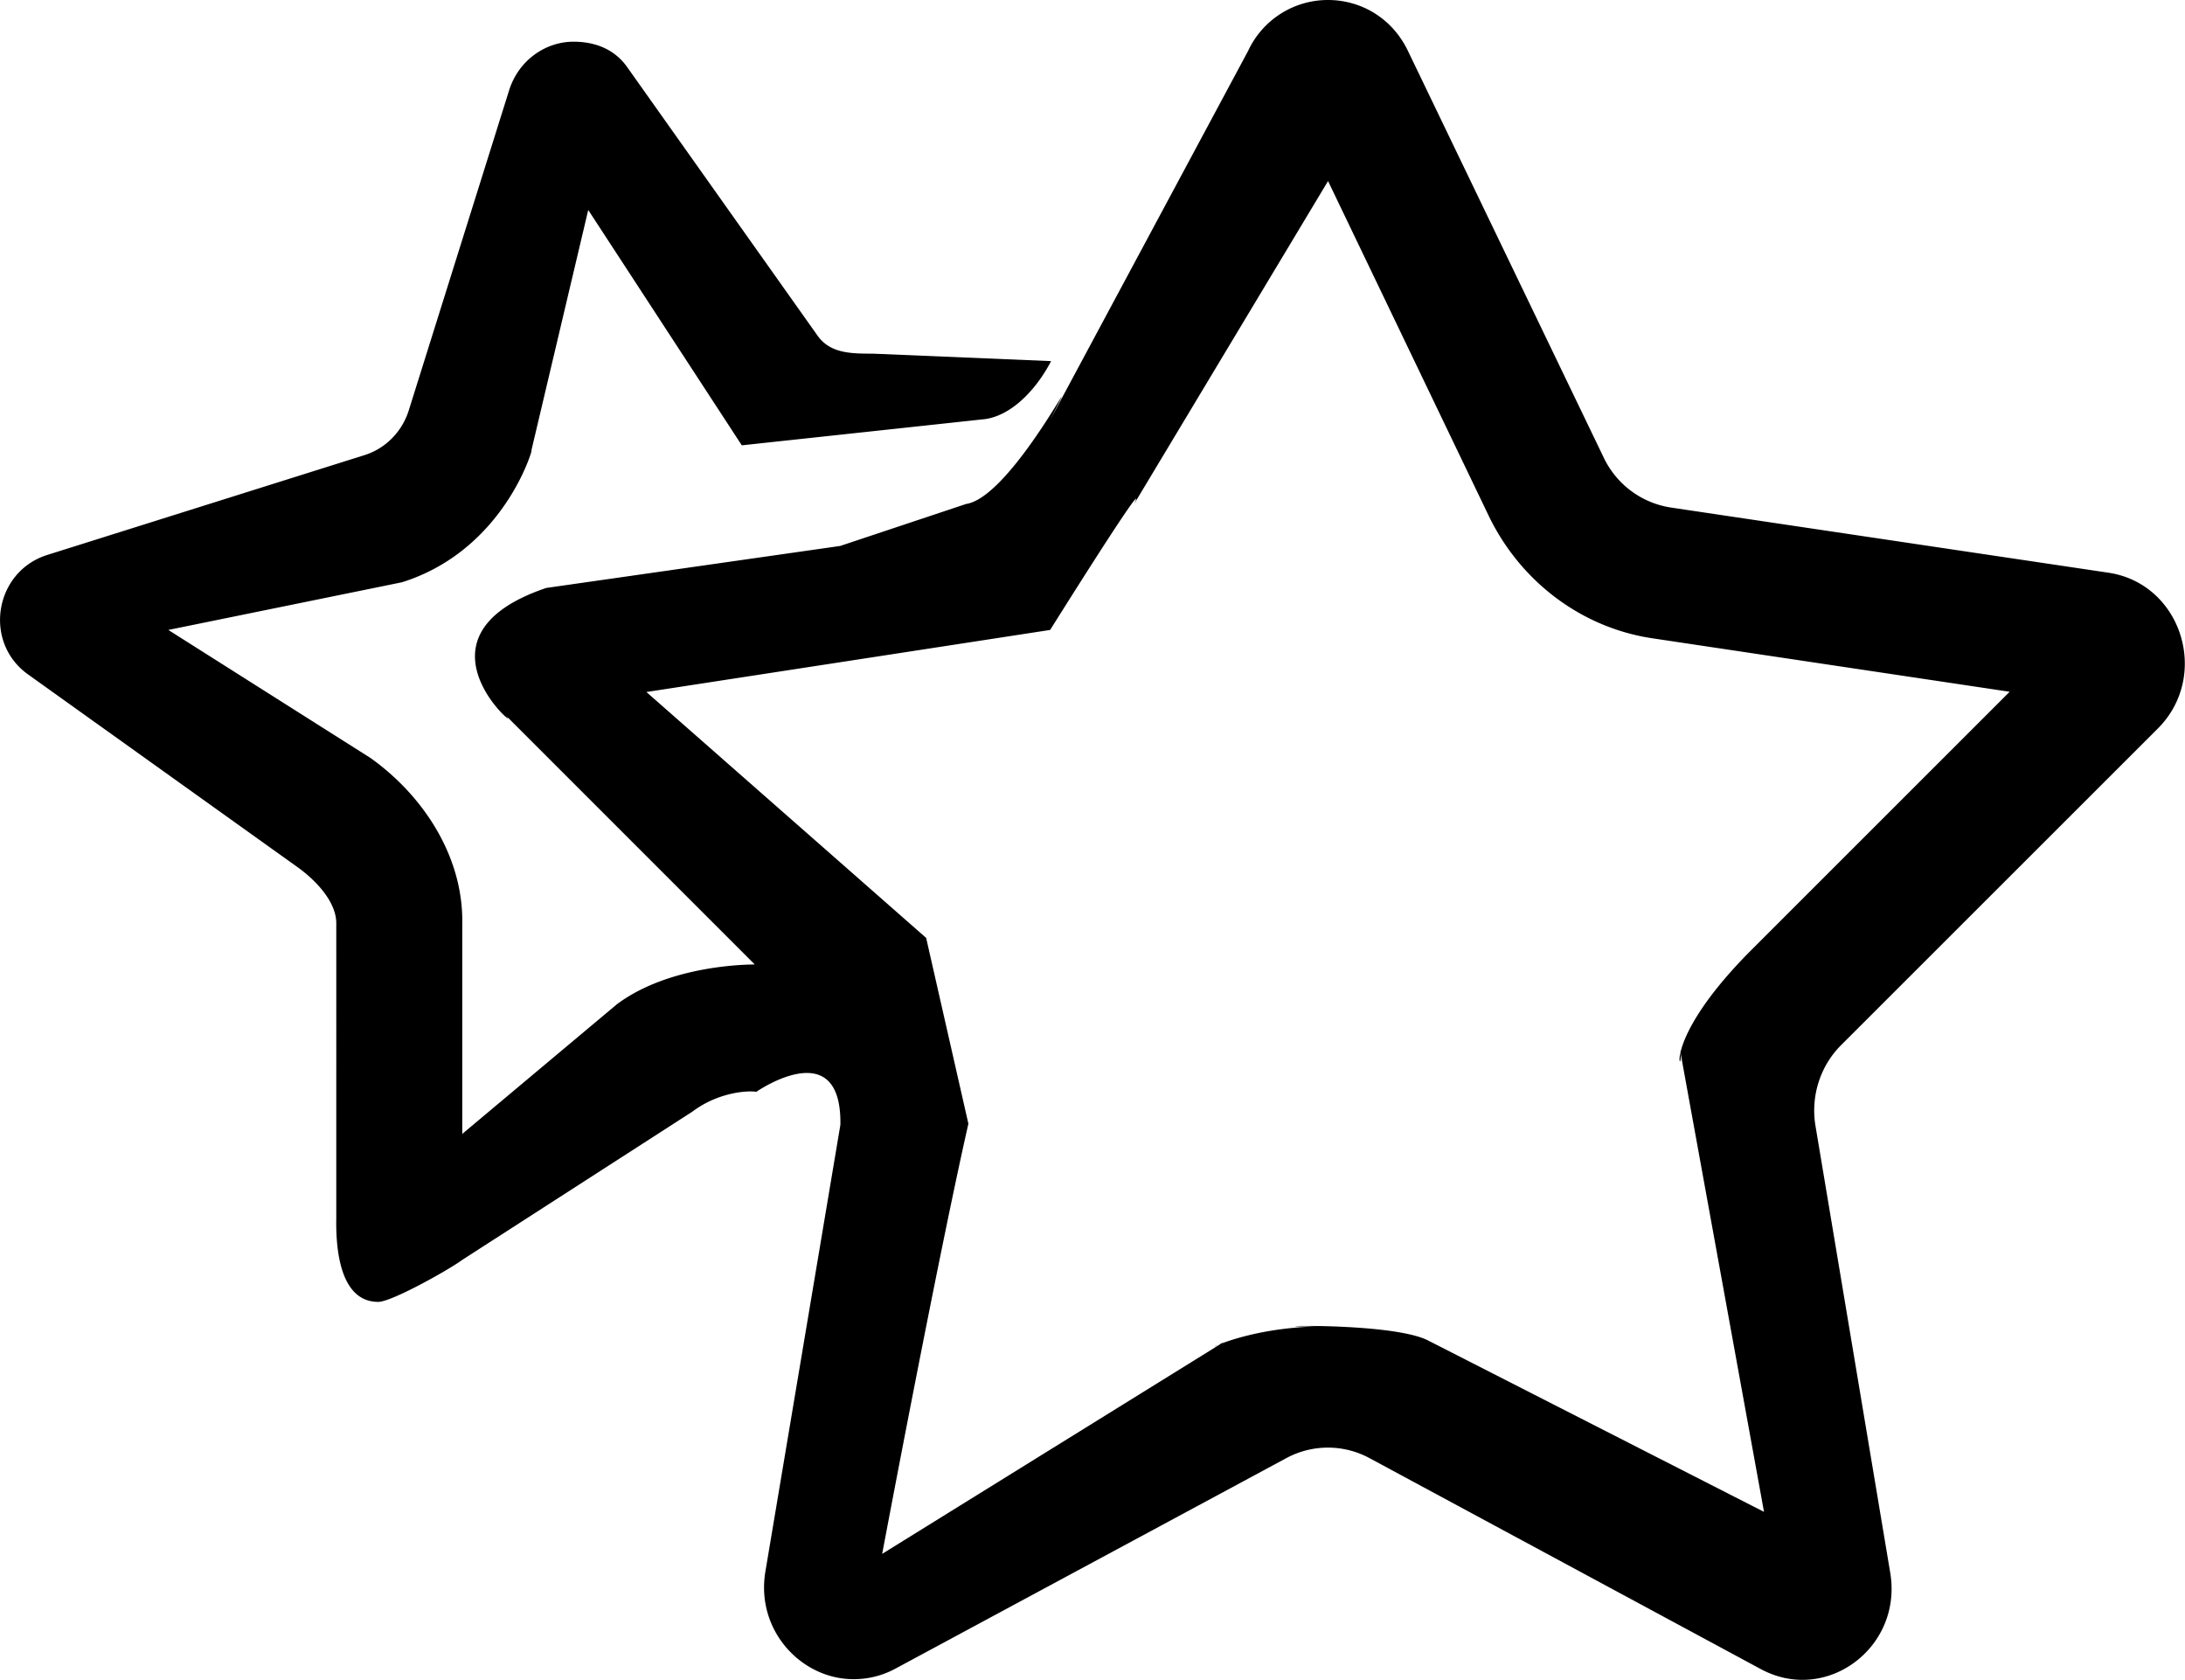 <svg class="icon" width="200" height="153.75" viewBox="0 0 1332 1024" xmlns="http://www.w3.org/2000/svg"><path d="M1315.414 444.123L1122.395 637.04c-12.825 12.8-18.662 31.231-15.641 49.304l45.567 272.378c6.015 36.018-21.862 65.252-53.529 65.252-8.345 0-16.972-2.048-25.317-6.527L834.889 888.835a53.35 53.35 0 0 0-50.61-.076l-238.663 128.508a52.99 52.99 0 0 1-25.344 6.298c-31.666 0-59.697-29.619-53.681-65.637l45.72-272.3c.896-56.421-51.327-20.045-51.327-20.045-2.15-.742-21.503-1.05-38.91 12.032l-140.285 90.366c-7.603 5.683-42.956 25.6-51.199 25.6-21.247 0-26.06-26.675-25.6-51.2V563.186c.257-13.517-12.799-26.88-23.704-34.662L17.04 411.074c-27.442-19.634-20.454-62.692 11.853-72.83l193.326-60.824c12.825-4.019 22.912-14.335 26.956-27.263l61.157-195.042c5.888-18.713 22.528-29.695 39.27-29.695 12.364 0 24.754 4.02 32.946 15.795l115.683 163.17c7.578 10.854 19.917 11.187 33.1 11.187h.59l108.822 4.557c-8.09 15.718-22.886 32.767-40.089 35.327l-148.45 16-93.617-143.46-34.866 147.479c3.2-10.138-12.442 58.648-78.693 79.46L102.593 383.99l123.338 78.104c32.511 23.244 56.626 60.44 55.858 101.092v127.997l94.18-78.949c43.084-32.332 116.759-22.911 85.015-23.449L307.388 435.19c16.41 16.41-64.664-46.258 25.6-76.798l179.195-25.6 76.798-25.599c28.595-4.25 76.081-100.63 51.199-51.198L760.855 31.052A53.605 53.605 0 0 1 809.596 0c19.38 0 38.758 10.368 48.716 31.052l119.319 247.827a54.45 54.45 0 0 0 40.907 30.49l266.797 39.73c44.568 6.655 62.36 62.795 30.08 95.024zm-308.088-55.038c-43.16-6.426-80.51-34.585-99.863-74.827l-97.867-203.9L691.38 307.193c10.393-21.606-51.2 76.798-51.2 76.798l-246.137 37.836 170.543 149.885 25.753 113.277c-18.841 82.942-52.556 262.188-52.556 262.188L746.06 818.028c-18.483 9.958 8.576-9.37 61.899-9.575-58.802.743 39.474-3.84 63.128 8.909l204.283 104.215-51.199-281.593c3.251 19.481-15.155-2.227 43.698-61.106l157.257-157.205-217.8-32.588z"/></svg>